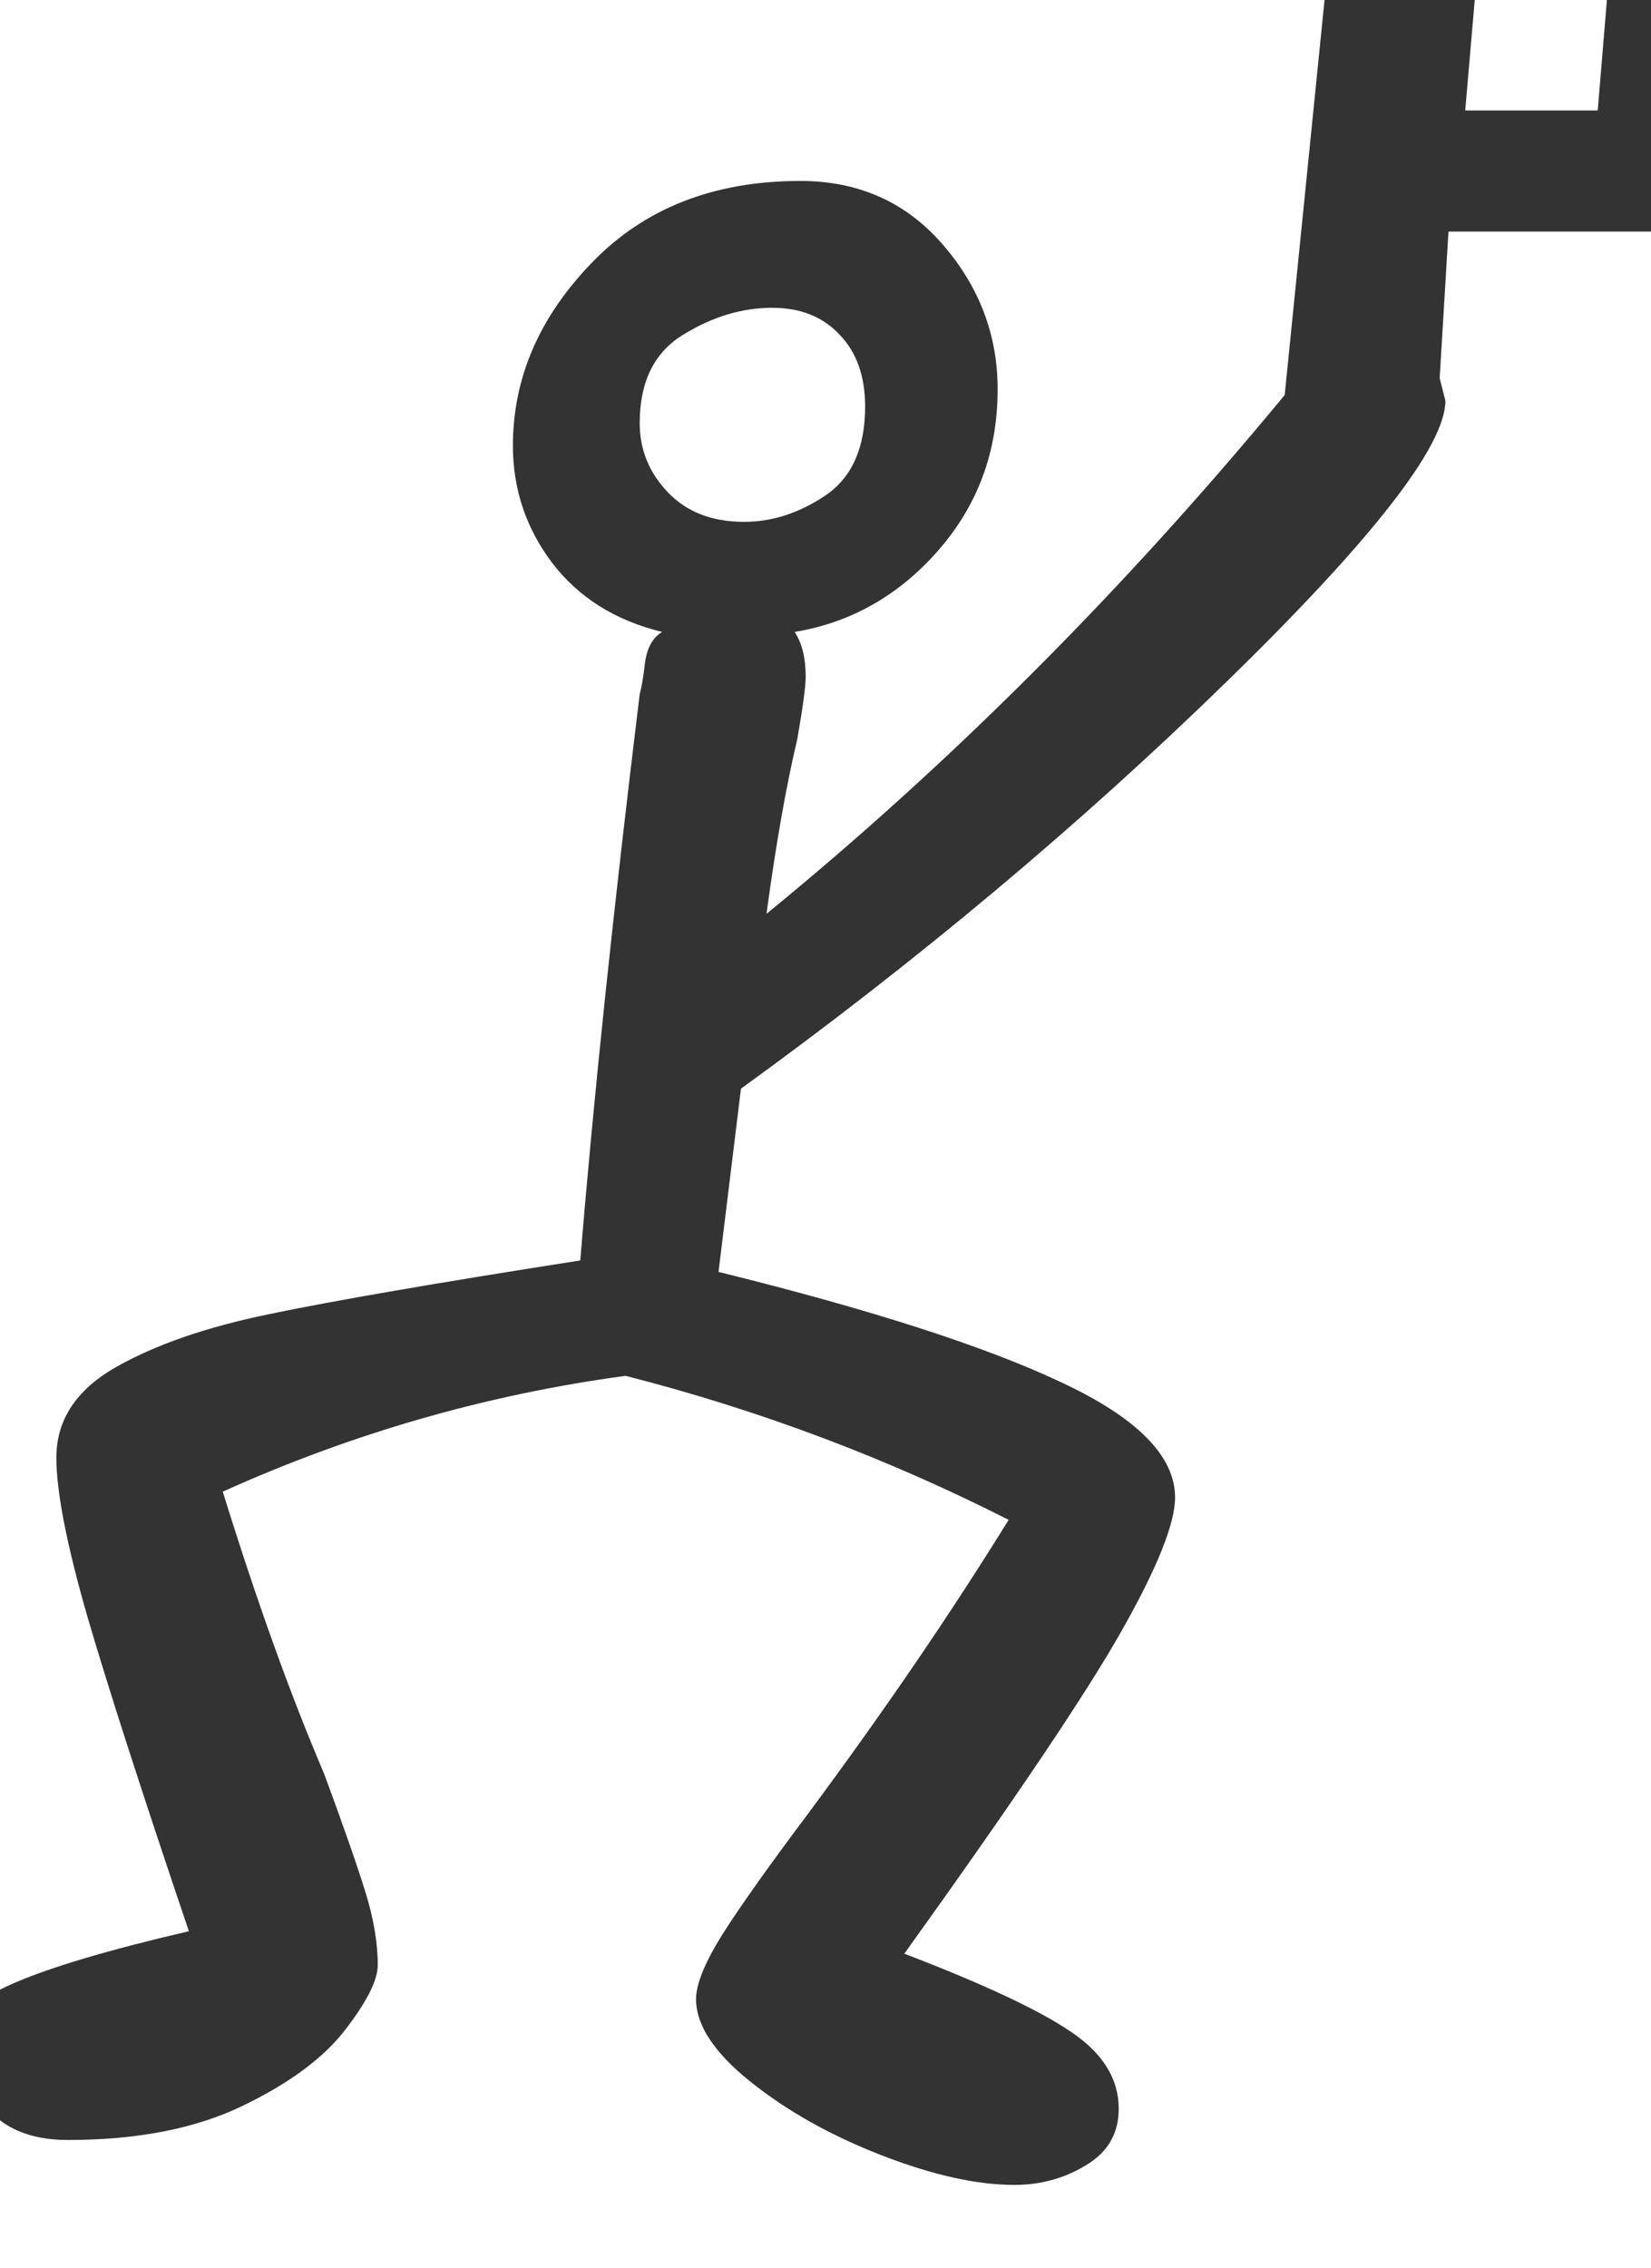<?xml version="1.0" encoding="utf-8" standalone="no"?>
<!DOCTYPE svg PUBLIC "-//W3C//DTD SVG 1.1//EN"
  "http://www.w3.org/Graphics/SVG/1.1/DTD/svg11.dtd">
<svg xmlns:xlink="http://www.w3.org/1999/xlink" width="28.8pt" height="39.547pt" viewBox="0 0 28.8 39.547" xmlns="http://www.w3.org/2000/svg" version="1.1">
 <defs>
  <style type="text/css">*{stroke-linejoin: round; stroke-linecap: butt}</style>
 </defs>
 <g id="figure_1">
  <g id="patch_1">
   <path d="M 0 39.547 
L 28.8 39.547 
L 28.8 -0 
L 0 -0 
z
" style="fill: #ffffff"/>
  </g>
  <g id="axes_1">
   <g id="text_1">
    <!-- Y -->
    <g style="fill: #333333" transform="translate(0 36.233) scale(0.48 -0.48)">
     <defs>
      <path id="GL-DancingMen-59" d="M 2304 -243 
Q 2176 -243 2003 -176 
Q 1830 -109 1705 -9 
Q 1581 90 1581 179 
Q 1581 230 1641 326 
Q 1702 422 1837 602 
Q 2093 947 2291 1267 
Q 1875 1478 1421 1594 
Q 947 1530 506 1331 
Q 621 960 736 691 
Q 800 518 829 425 
Q 858 333 858 256 
Q 858 205 784 109 
Q 710 13 550 -64 
Q 390 -141 154 -141 
Q 26 -141 -35 -61 
Q -96 19 -96 83 
Q -96 160 29 214 
Q 154 269 429 333 
Q 269 806 198 1049 
Q 128 1293 128 1408 
Q 128 1536 262 1613 
Q 397 1690 611 1734 
Q 826 1779 1318 1856 
Q 1363 2406 1453 3142 
Q 1459 3162 1465 3213 
Q 1472 3264 1504 3283 
Q 1344 3322 1254 3440 
Q 1165 3558 1165 3706 
Q 1165 3936 1344 4121 
Q 1523 4307 1818 4307 
Q 2016 4307 2141 4163 
Q 2266 4019 2266 3834 
Q 2266 3622 2131 3468 
Q 1997 3315 1805 3283 
Q 1830 3245 1830 3181 
Q 1830 3149 1811 3040 
Q 1773 2880 1741 2643 
Q 2368 3155 2918 3821 
L 3040 5030 
L 3981 5018 
L 3891 4192 
L 3290 4192 
L 3270 3859 
L 3283 3808 
Q 3283 3654 2784 3168 
Q 2285 2682 1683 2246 
L 1632 1830 
Q 2150 1702 2409 1580 
Q 2669 1459 2669 1318 
Q 2669 1229 2547 1014 
Q 2426 800 2054 282 
Q 2323 179 2432 105 
Q 2541 32 2541 -70 
Q 2541 -154 2467 -198 
Q 2394 -243 2304 -243 
z
M 3629 4467 
L 3654 4768 
L 3354 4768 
L 3328 4467 
L 3629 4467 
z
M 1690 3533 
Q 1786 3533 1875 3593 
Q 1965 3654 1965 3795 
Q 1965 3898 1907 3958 
Q 1850 4019 1754 4019 
Q 1651 4019 1552 3958 
Q 1453 3898 1453 3757 
Q 1453 3667 1517 3600 
Q 1581 3533 1690 3533 
z
" transform="scale(0.016)"/>
     </defs>
     <use xlink:href="#GL-DancingMen-59"/>
    </g>
   </g>
  </g>
 </g>
</svg>

